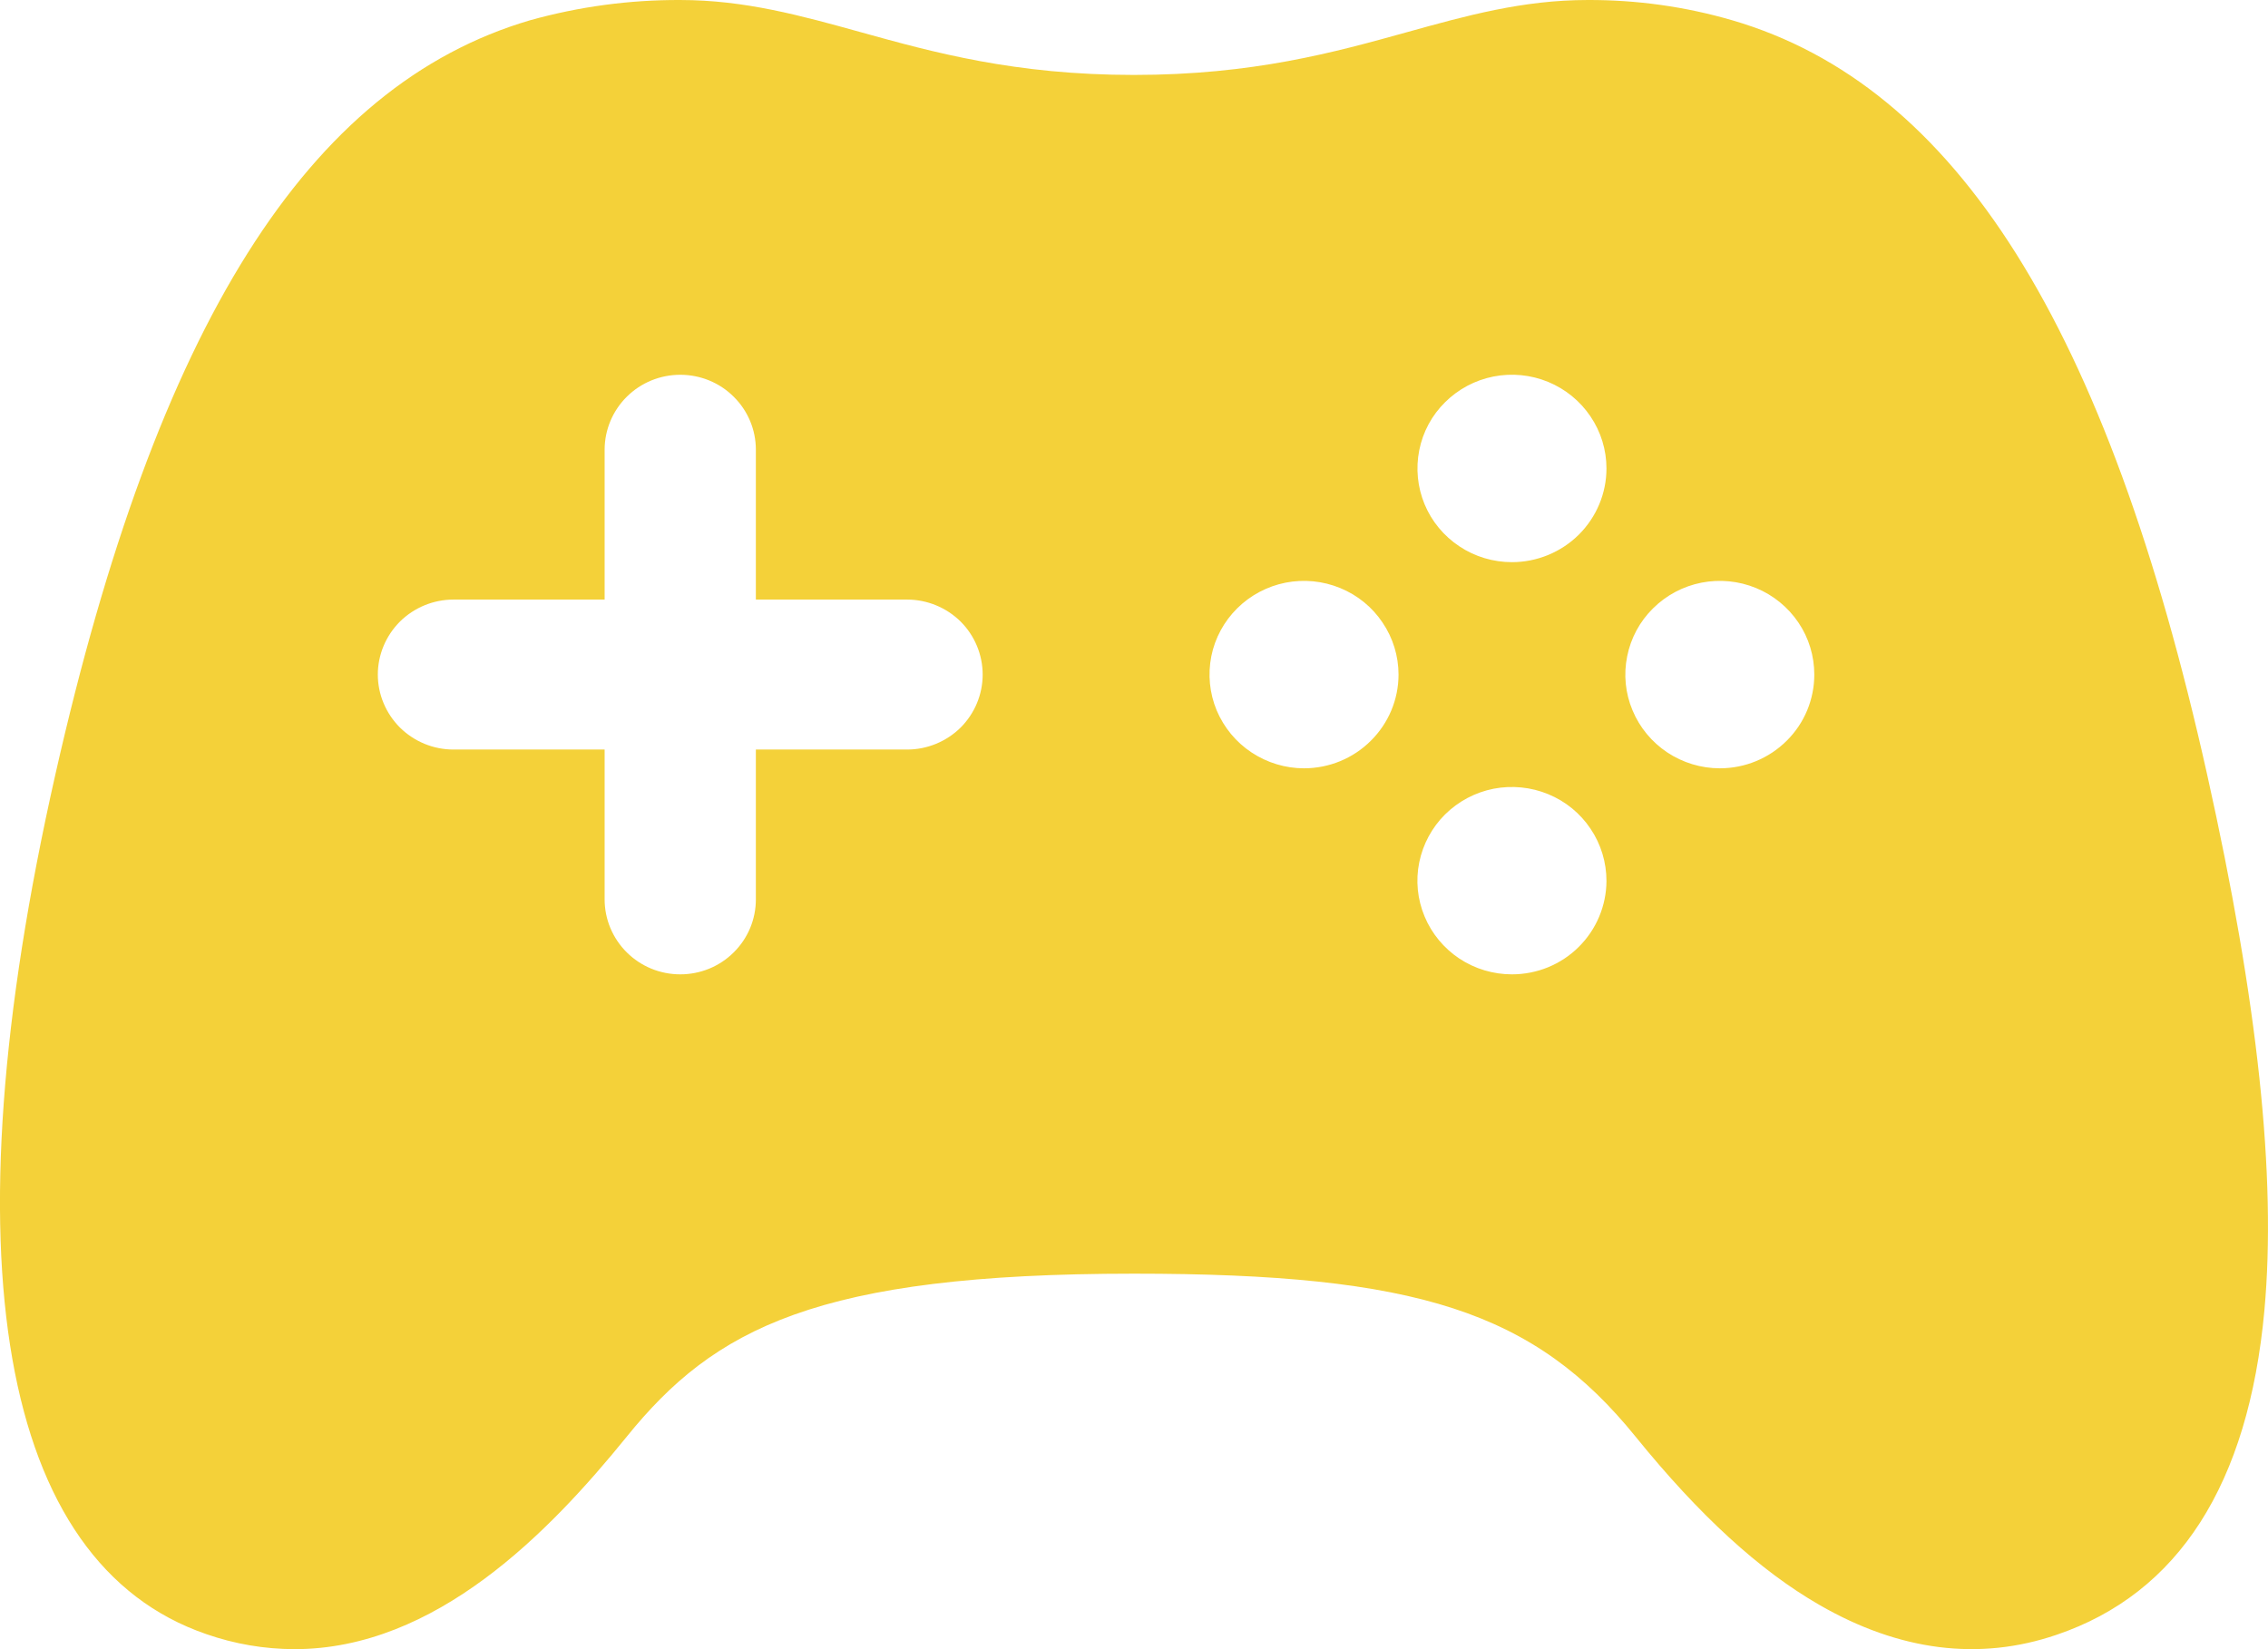 <svg width="22" height="16" viewBox="0 0 22 16" fill="none" xmlns="http://www.w3.org/2000/svg">
<path d="M21.41 7.516C20.438 3.158 18.974 0.832 16.804 0.197C16.348 0.064 15.875 -0.002 15.399 5.22911e-05C14.771 5.22911e-05 14.224 0.152 13.645 0.313C12.947 0.507 12.155 0.727 10.999 0.727C9.844 0.727 9.051 0.507 8.352 0.313C7.772 0.152 7.225 5.22911e-05 6.599 5.22911e-05C6.107 -0.002 5.618 0.064 5.144 0.196C2.986 0.829 1.523 3.154 0.537 7.514C-0.524 12.205 -0.002 15.166 2.001 15.854C2.276 15.95 2.564 15.999 2.855 16C4.227 16 5.327 14.867 6.079 13.939C6.928 12.889 7.923 12.357 10.999 12.357C13.747 12.357 14.884 12.726 15.866 13.939C16.484 14.702 17.067 15.236 17.649 15.571C18.424 16.018 19.197 16.117 19.948 15.861C21.132 15.46 21.81 14.402 21.965 12.714C22.083 11.42 21.902 9.72 21.41 7.516ZM8.799 7.272H7.332V8.726C7.332 8.919 7.255 9.104 7.117 9.24C6.98 9.377 6.793 9.453 6.599 9.453C6.404 9.453 6.218 9.377 6.08 9.24C5.943 9.104 5.865 8.919 5.865 8.726V7.272H4.399C4.204 7.272 4.018 7.195 3.88 7.059C3.743 6.922 3.665 6.737 3.665 6.545C3.665 6.352 3.743 6.167 3.88 6.03C4.018 5.894 4.204 5.817 4.399 5.817H5.865V4.363C5.865 4.17 5.943 3.985 6.08 3.849C6.218 3.712 6.404 3.636 6.599 3.636C6.793 3.636 6.98 3.712 7.117 3.849C7.255 3.985 7.332 4.17 7.332 4.363V5.817H8.799C8.993 5.817 9.18 5.894 9.318 6.03C9.455 6.167 9.532 6.352 9.532 6.545C9.532 6.737 9.455 6.922 9.318 7.059C9.18 7.195 8.993 7.272 8.799 7.272ZM12.649 7.454C12.468 7.454 12.291 7.4 12.14 7.3C11.989 7.2 11.872 7.058 11.802 6.892C11.733 6.726 11.715 6.544 11.75 6.367C11.785 6.191 11.873 6.029 12.001 5.902C12.129 5.775 12.293 5.688 12.47 5.653C12.648 5.618 12.832 5.636 13 5.705C13.168 5.774 13.311 5.89 13.411 6.04C13.512 6.189 13.566 6.365 13.566 6.545C13.566 6.786 13.469 7.017 13.297 7.187C13.126 7.358 12.892 7.454 12.649 7.454ZM14.666 9.453C14.485 9.453 14.307 9.4 14.156 9.3C14.006 9.2 13.888 9.058 13.819 8.892C13.749 8.725 13.731 8.542 13.767 8.366C13.803 8.19 13.89 8.028 14.018 7.901C14.147 7.774 14.31 7.687 14.489 7.652C14.666 7.618 14.851 7.636 15.018 7.705C15.186 7.774 15.329 7.891 15.429 8.041C15.53 8.191 15.583 8.367 15.583 8.547C15.582 8.787 15.485 9.018 15.313 9.188C15.142 9.358 14.909 9.453 14.666 9.453ZM14.666 5.454C14.485 5.454 14.307 5.401 14.157 5.301C14.006 5.201 13.888 5.059 13.819 4.893C13.75 4.727 13.732 4.544 13.767 4.368C13.802 4.191 13.889 4.029 14.018 3.902C14.146 3.775 14.309 3.688 14.487 3.653C14.665 3.618 14.849 3.636 15.017 3.705C15.184 3.774 15.327 3.89 15.428 4.04C15.529 4.189 15.583 4.365 15.583 4.545C15.583 4.786 15.486 5.017 15.314 5.188C15.142 5.358 14.909 5.454 14.666 5.454ZM16.683 7.454C16.501 7.454 16.324 7.4 16.173 7.3C16.023 7.2 15.905 7.058 15.836 6.892C15.766 6.726 15.748 6.544 15.784 6.367C15.819 6.191 15.906 6.029 16.035 5.902C16.163 5.775 16.326 5.688 16.504 5.653C16.682 5.618 16.866 5.636 17.034 5.705C17.201 5.774 17.344 5.89 17.445 6.04C17.546 6.189 17.599 6.365 17.599 6.545C17.599 6.786 17.503 7.017 17.331 7.187C17.159 7.358 16.926 7.454 16.683 7.454Z" fill="#F4D139"/>
</svg>
